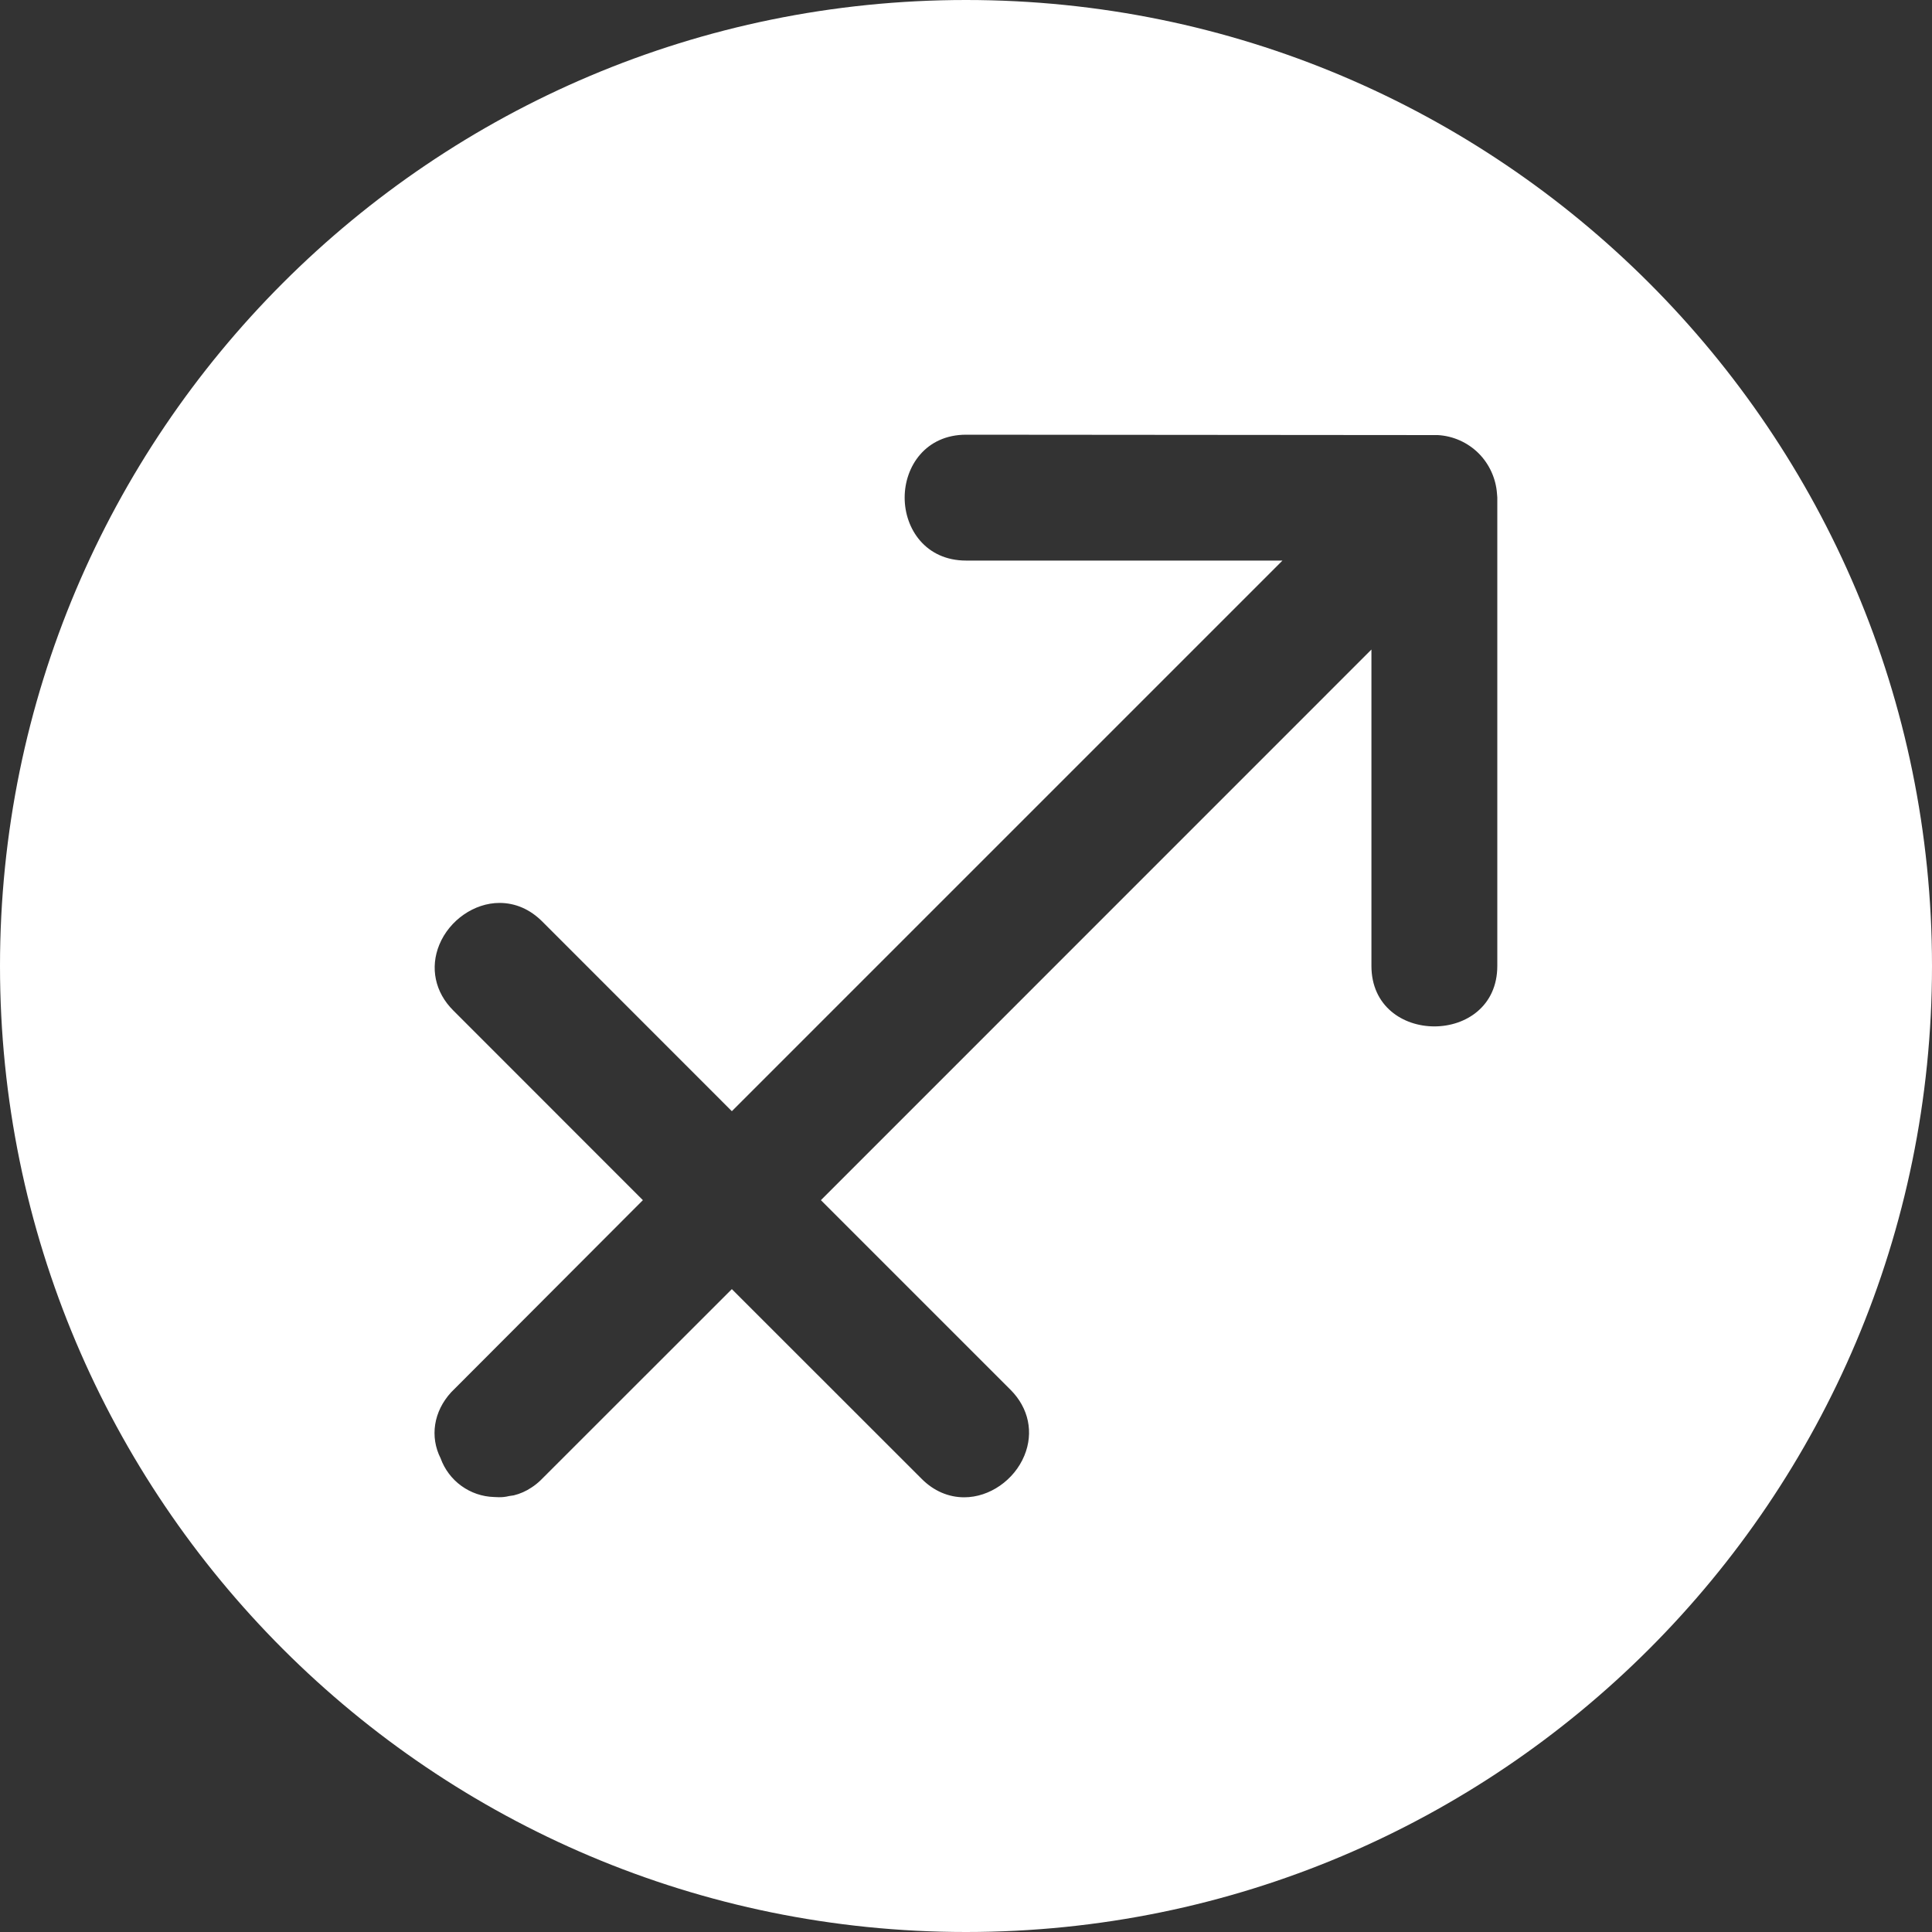 <svg width="20" height="20" viewBox="0 0 20 20" fill="none" xmlns="http://www.w3.org/2000/svg">
<rect x="0" y="0" width="20" height="20" fill="#333333" stroke="none"/>
<path d="M10 0C4.477 0 1.86097e-08 4.477 1.86097e-08 10C-0 15.523 4.477 20 10 20C15.523 20 20 15.523 20 10C20 4.477 15.523 0 10 0ZM15.5 9.999C15.5 10.834 14.197 10.834 14.197 9.999V6.724L8.498 12.424L10.461 14.387C10.649 14.575 10.703 14.83 10.604 15.069C10.499 15.323 10.243 15.5 9.982 15.5C9.818 15.5 9.665 15.434 9.54 15.308L7.576 13.345L5.597 15.323C5.568 15.351 5.537 15.376 5.503 15.398C5.447 15.436 5.384 15.464 5.318 15.48L5.27 15.487C5.234 15.496 5.198 15.5 5.162 15.499L5.113 15.497C4.991 15.493 4.874 15.453 4.775 15.381C4.677 15.31 4.602 15.21 4.561 15.096C4.449 14.874 4.487 14.612 4.671 14.412L6.655 12.424L4.692 10.46C4.503 10.272 4.45 10.017 4.548 9.779C4.653 9.525 4.91 9.347 5.171 9.347C5.335 9.347 5.487 9.413 5.613 9.539L7.576 11.503L13.276 5.803H10.001C9.583 5.803 9.365 5.475 9.365 5.151C9.365 4.828 9.583 4.5 10.001 4.5L14.885 4.504C15.043 4.513 15.193 4.58 15.306 4.692C15.418 4.804 15.486 4.954 15.497 5.112L15.5 5.15V9.999Z" fill="white"/>
</svg>
